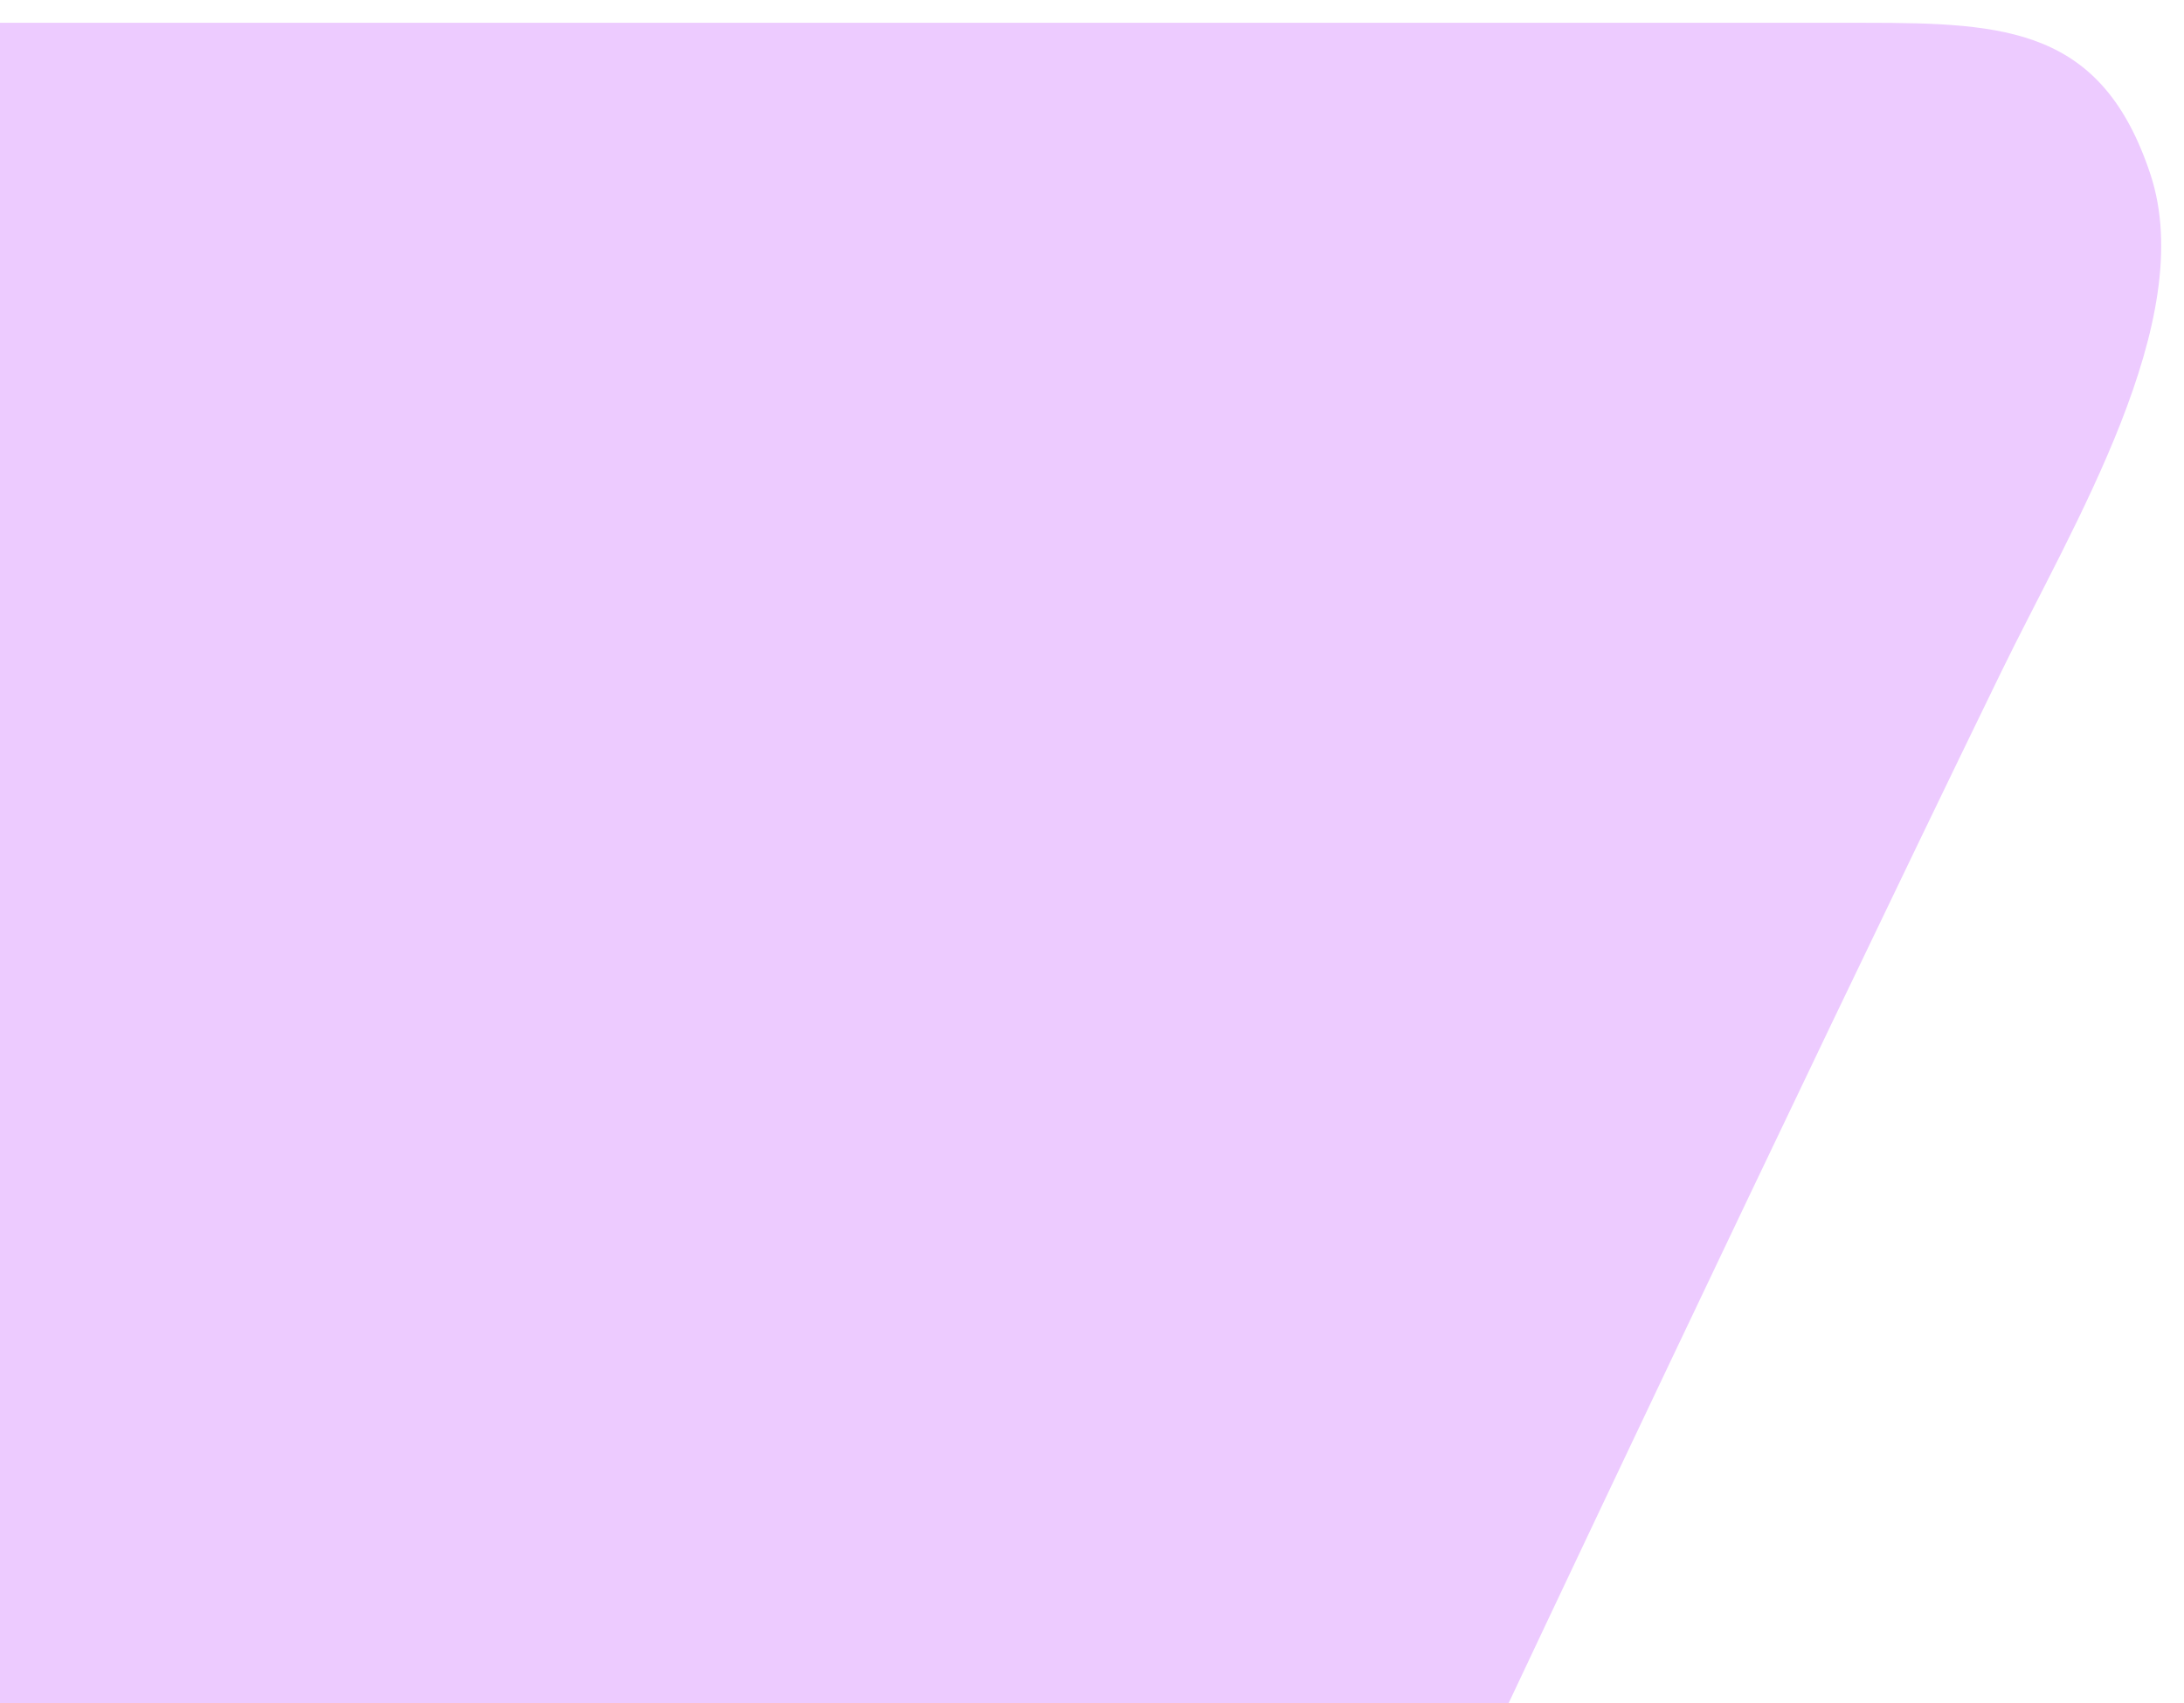 <svg width="958" height="747" viewBox="0 0 958 747" fill="none" xmlns="http://www.w3.org/2000/svg">
<g filter="url(#filter0_d_1_14288)">
<path d="M601.363 0L-30 7.24104e-06V747H646.988C646.988 747 773.384 478.736 867.655 285.027C899.179 220.251 954.475 130.561 933.287 66.497C912.098 2.433 870.226 7.24104e-06 808.212 7.24104e-06L601.363 0Z" fill="#EDCBFF"/>
</g>
<defs>
<filter id="filter0_d_1_14288" x="-30" y="0" width="988" height="767" filterUnits="userSpaceOnUse" color-interpolation-filters="sRGB">
<feFlood flood-opacity="0" result="BackgroundImageFix"/>
<feColorMatrix in="SourceAlpha" type="matrix" values="0 0 0 0 0 0 0 0 0 0 0 0 0 0 0 0 0 0 127 0" result="hardAlpha"/>
<feOffset dx="10" dy="10"/>
<feGaussianBlur stdDeviation="5"/>
<feComposite in2="hardAlpha" operator="out"/>
<feColorMatrix type="matrix" values="0 0 0 0 0.905 0 0 0 0 0.796 0 0 0 0 1 0 0 0 0.5 0"/>
<feBlend mode="normal" in2="BackgroundImageFix" result="effect1_dropShadow_1_14288"/>
<feBlend mode="normal" in="SourceGraphic" in2="effect1_dropShadow_1_14288" result="shape"/>
</filter>
</defs>
</svg>
